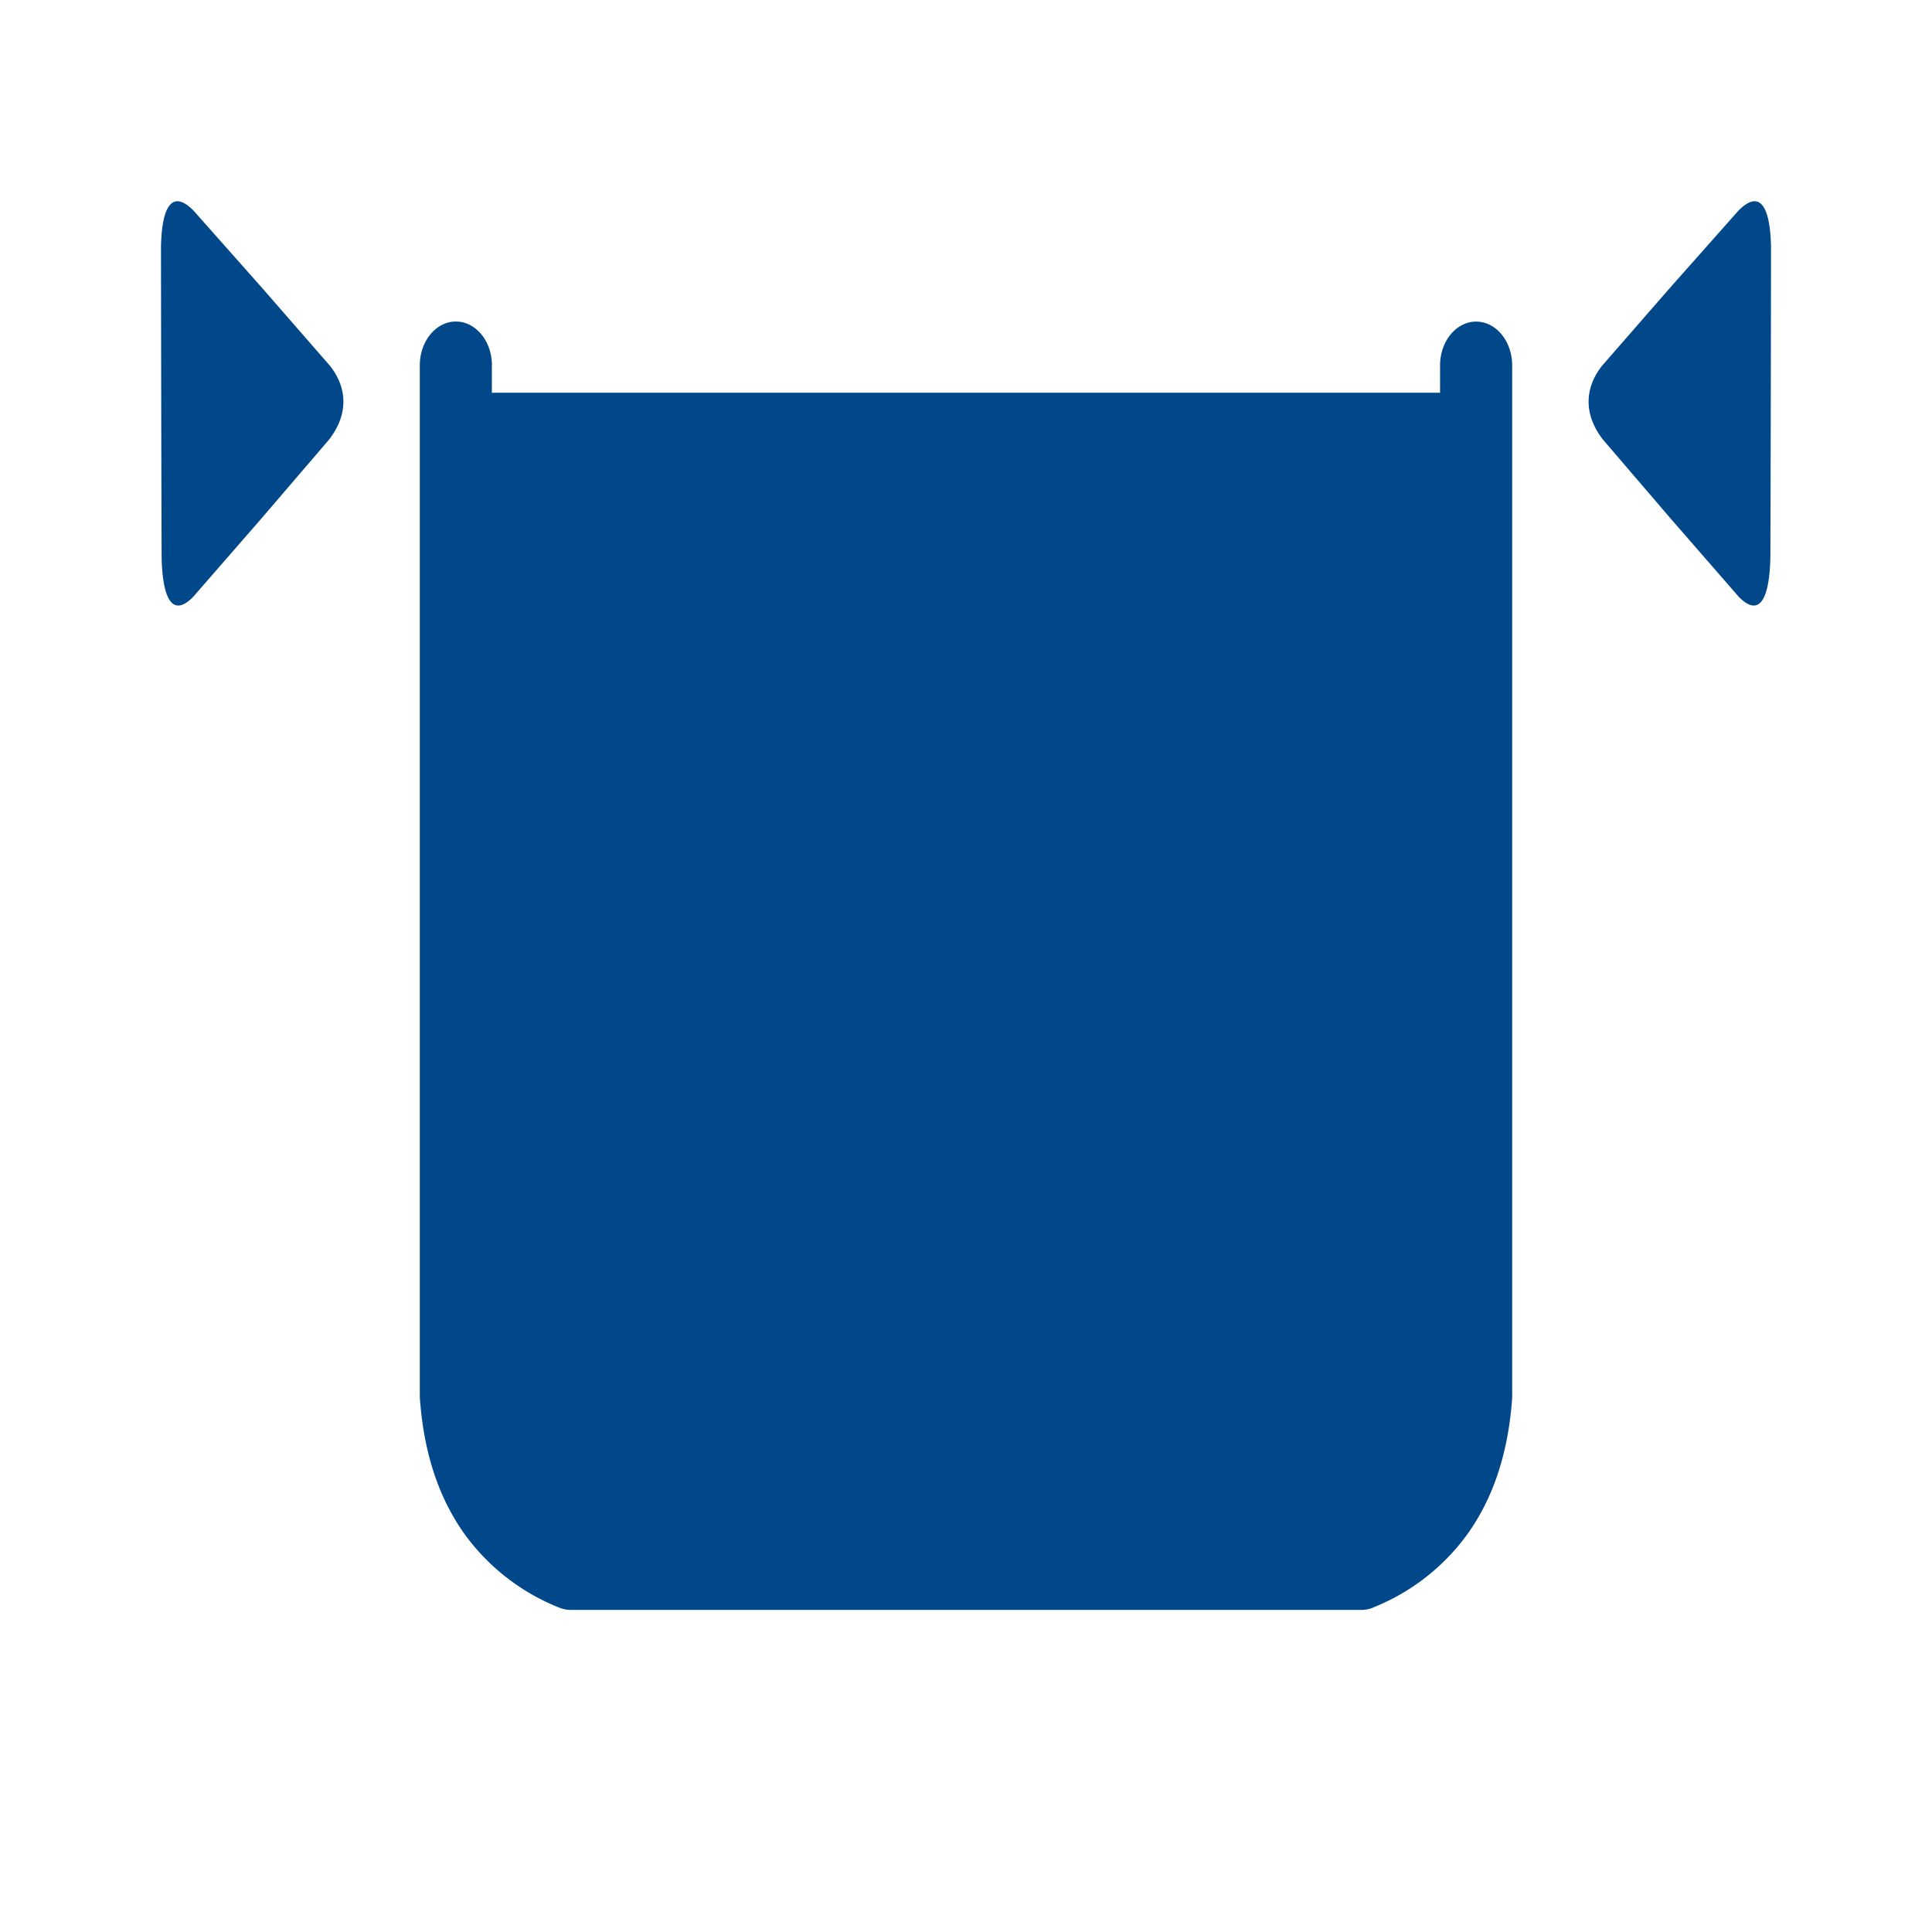 <svg fill="none" xmlns="http://www.w3.org/2000/svg" viewBox="0 0 24 24">
  <defs/>
  <path fill-rule="evenodd" clip-rule="evenodd" d="M6.111 4.539c0-.3-.2-.545-.448-.545-.247 0-.448.244-.448.545V17.33c0 .022 0 .044.003.065.052.688.246 1.23.55 1.658a2.67 2.67 0 001.175.916c.048.02.098.03.146.03h9.822a.38.38 0 00.166-.038 2.66 2.66 0 001.155-.908c.307-.43.501-.98.552-1.675l.001-.048V4.54c0-.3-.2-.545-.448-.545-.247 0-.448.244-.448.545v.339H6.11v-.34zM2.008 6.94c.016.56.16.712.393.473l.849-.975.84-.98c.236-.308.23-.633.009-.914L3.25 3.57l-.847-.955c-.252-.253-.39-.08-.403.44 0 .7.005 3.201.008 3.885zm19.984 0c-.016.56-.16.712-.393.473l-.849-.975-.84-.98c-.236-.308-.23-.633-.009-.914l.849-.974.847-.955c.252-.253.39-.08.403.44 0 .7-.005 3.201-.008 3.885z" fill="#01488A"/>
</svg>
